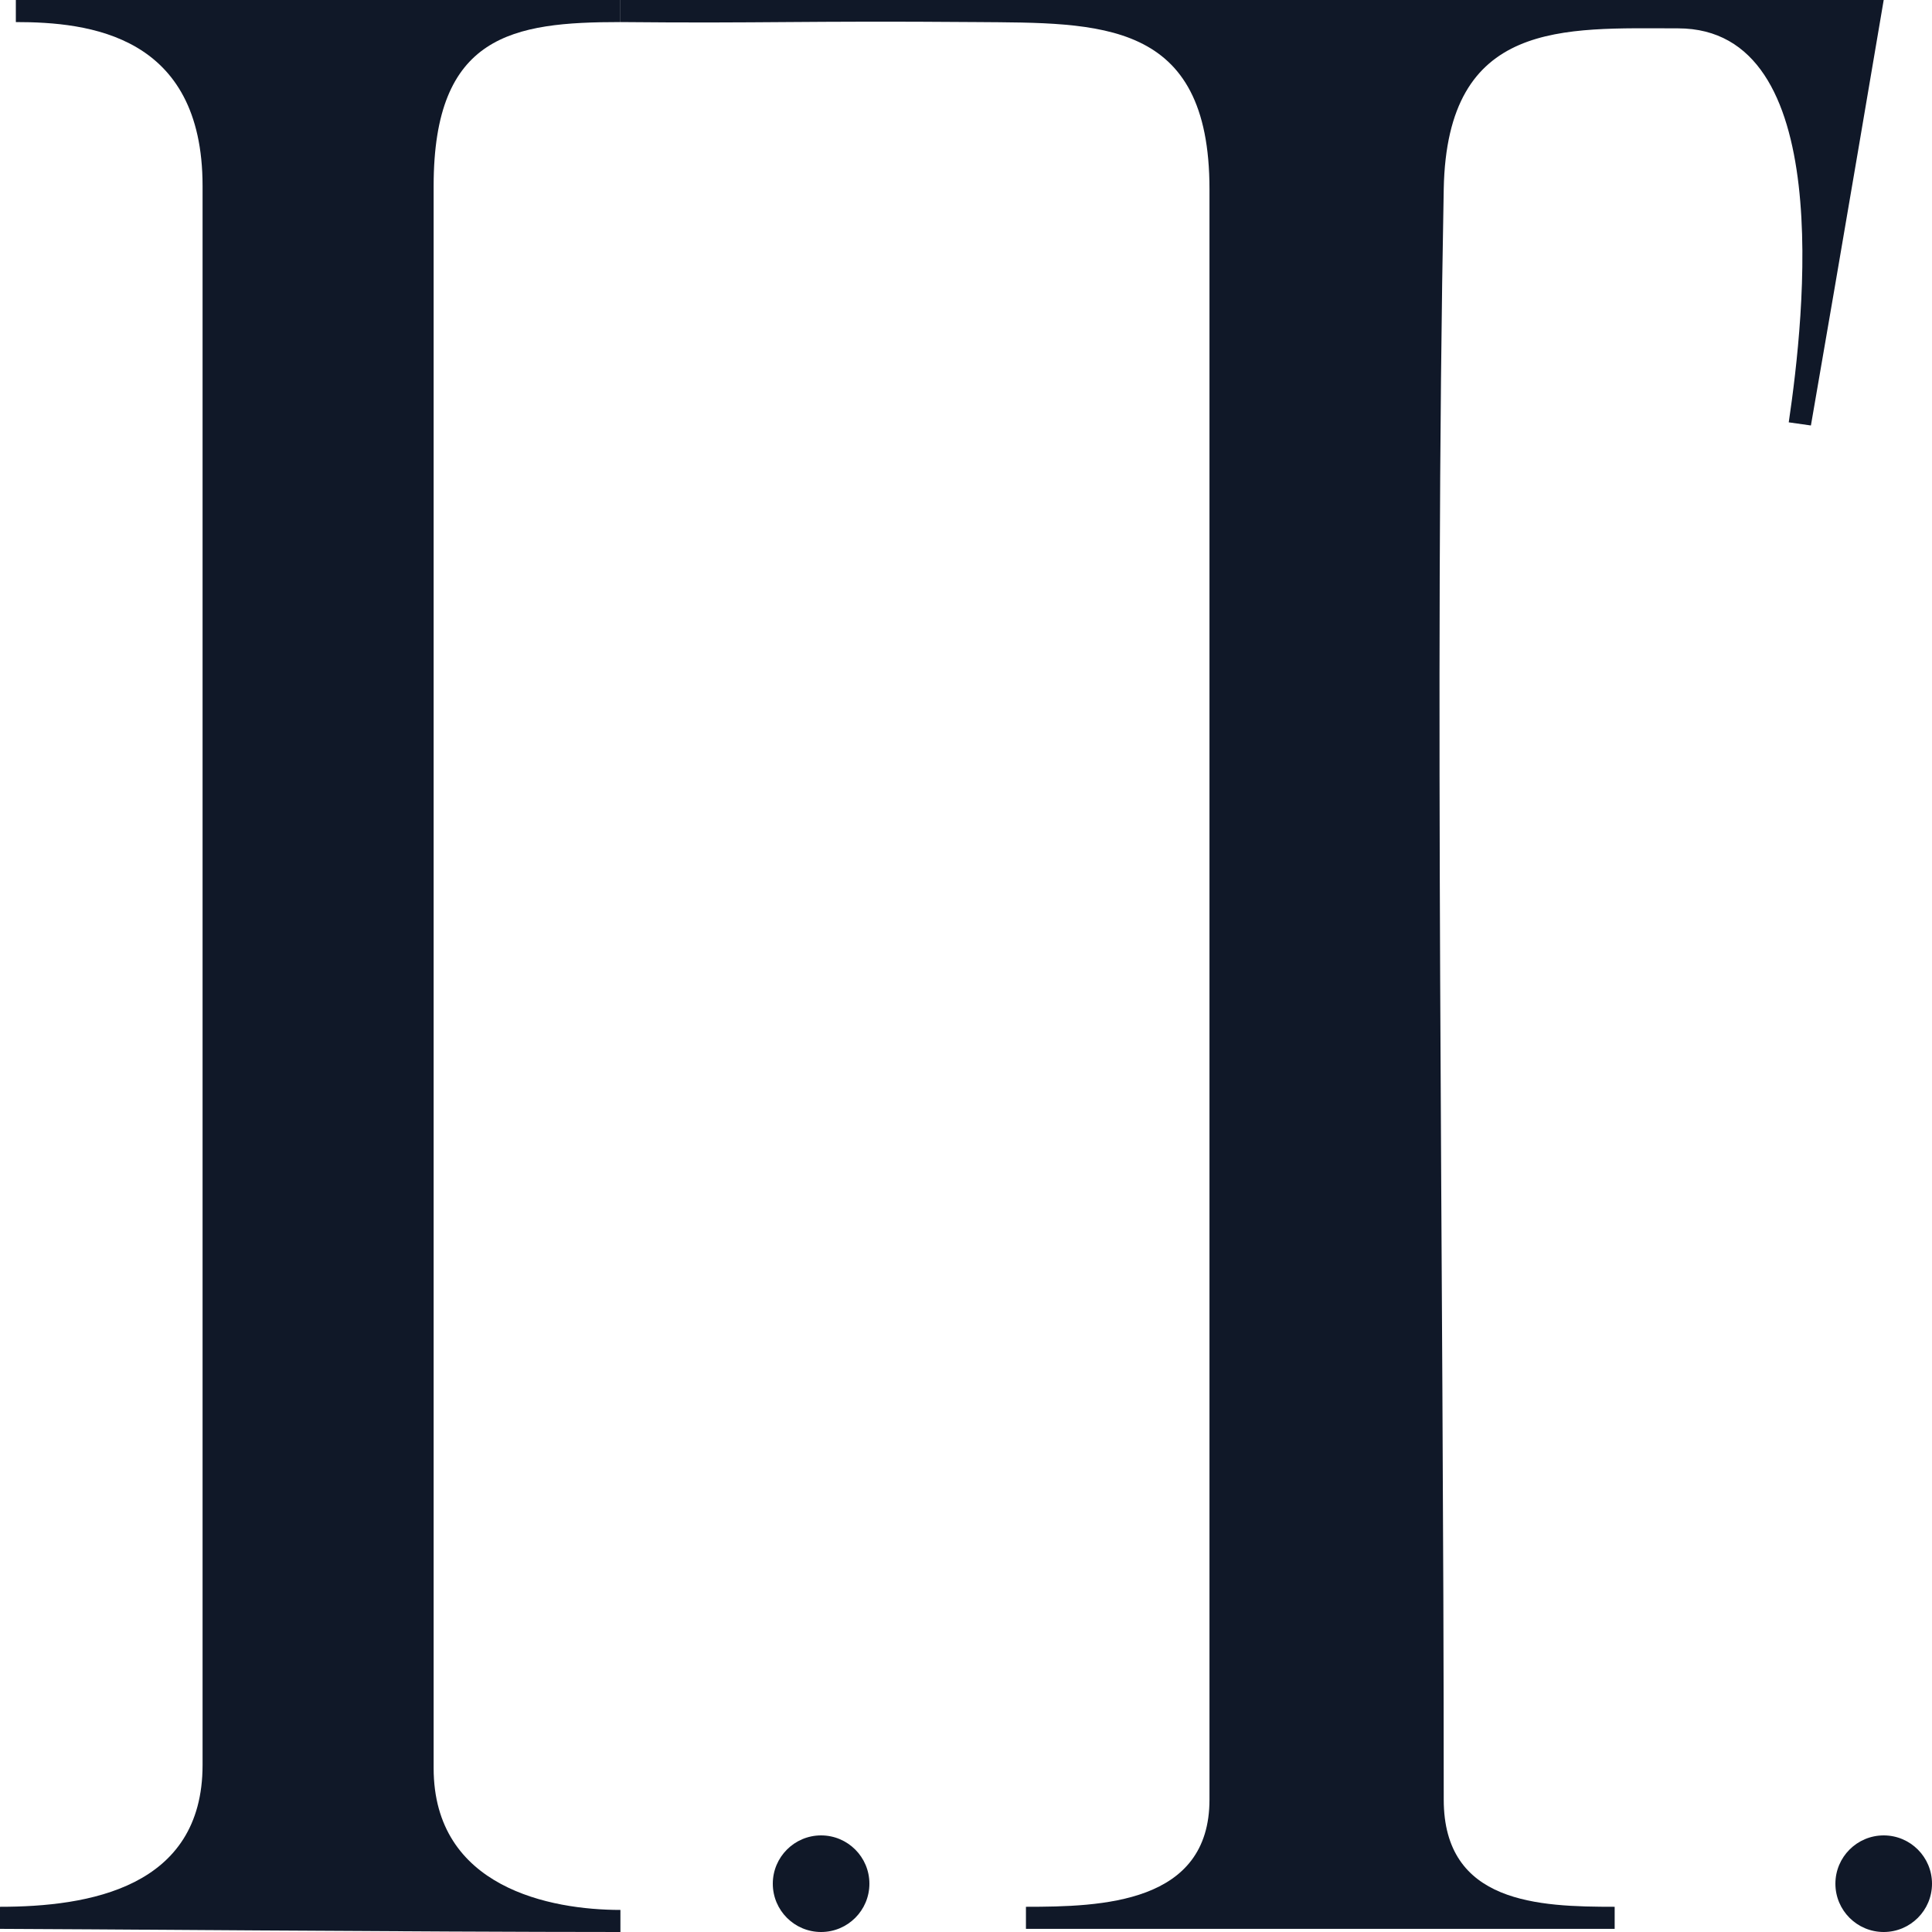 <svg width="40" height="40" viewBox="0 0 40 40" fill="none" xmlns="http://www.w3.org/2000/svg">
<path d="M0.328 0.457V0C2.621 0 11.468 1.72861e-07 12.845 1.72861e-07V0.457C10.616 0.457 8.978 0.718 8.978 3.85C8.978 14.812 8.978 25.318 8.978 36.607C8.978 39.087 11.403 39.543 12.845 39.543V40C8.781 40 1.114 39.935 0 39.935V39.478C1.835 39.478 4.194 39.087 4.194 36.542C4.194 31.452 4.194 5.873 4.194 3.85C4.194 0.718 1.835 0.457 0.328 0.457Z" fill="#101828"/>
<path d="M12.845 0.457V1.72861e-07H39C39 1.72861e-07 38.083 5.416 37.493 8.809L37.034 8.744C37.362 6.525 38.017 0.587 34.74 0.587C32.381 0.587 29.956 0.392 29.891 3.915C29.694 14.225 29.891 26.101 29.891 37.259C29.891 39.413 31.857 39.478 33.43 39.478V39.935C31.857 39.935 22.813 39.935 21.241 39.935V39.478C22.813 39.478 25.041 39.413 25.041 37.259C25.041 37.259 25.041 24.339 25.041 3.915C25.041 0.392 22.769 0.477 20.206 0.457C16.565 0.428 15.837 0.486 12.845 0.457Z" fill="#101828"/>
<path d="M18 39C18 39.552 17.552 40 17 40C16.448 40 16 39.552 16 39C16 38.448 16.448 38 17 38C17.552 38 18 38.448 18 39Z" fill="#101828"/>
<path d="M40 39C40 39.552 39.552 40 39 40C38.448 40 38 39.552 38 39C38 38.448 38.448 38 39 38C39.552 38 40 38.448 40 39Z" fill="#101828"/>
</svg>
